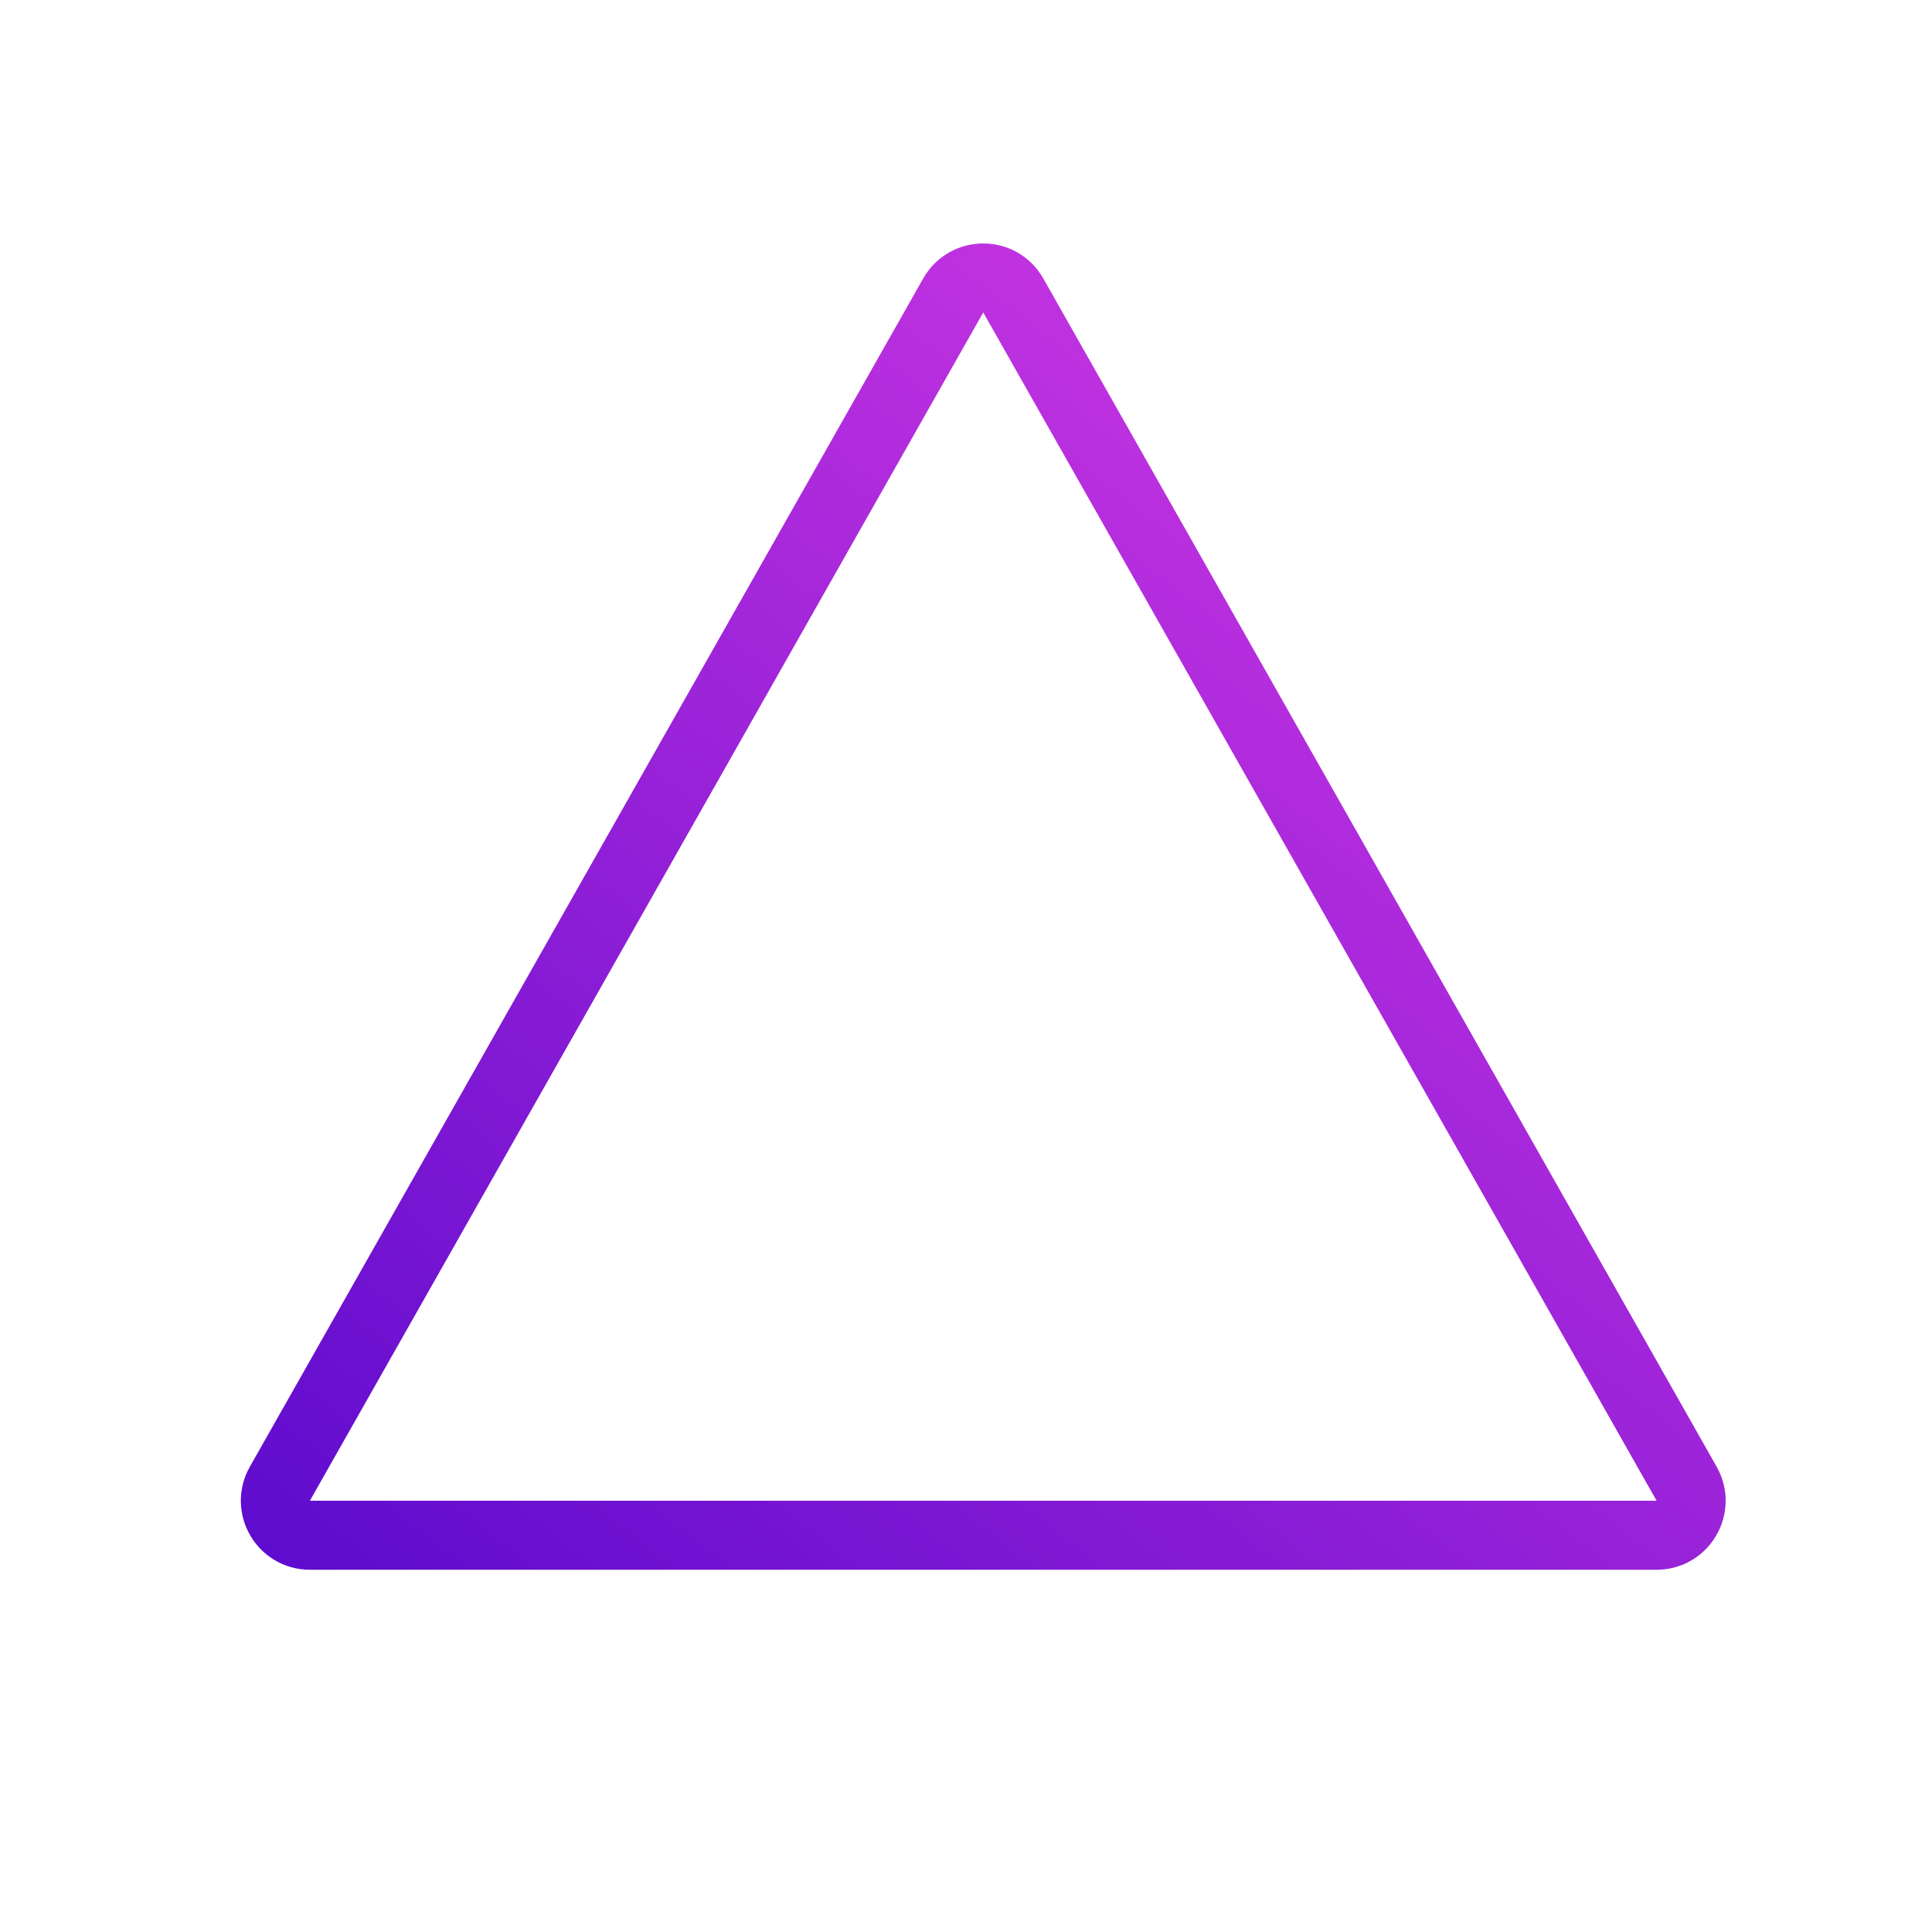 <svg width="56" height="56" viewBox="0 0 56 56" fill="none" xmlns="http://www.w3.org/2000/svg">
<g clip-path="url(#clip0_405_45)">
<path d="M27.63 8.564C28.013 7.888 28.987 7.888 29.37 8.564L48.888 43.007C49.265 43.674 48.784 44.5 48.018 44.5H8.982C8.216 44.5 7.735 43.674 8.112 43.007L27.63 8.564Z" stroke="url(#paint0_linear_405_45)" stroke-width="2"/>
</g>
<defs>
<linearGradient id="paint0_linear_405_45" x1="50.883" y1="2.327" x2="5.686" y2="59.963" gradientUnits="userSpaceOnUse">
<stop stop-color="#E741E7"/>
<stop offset="1" stop-color="#4100C8"/>
</linearGradient>
<clipPath id="clip0_405_45">
<rect width="56" height="56" fill="white"/>
</clipPath>
</defs>
</svg>
